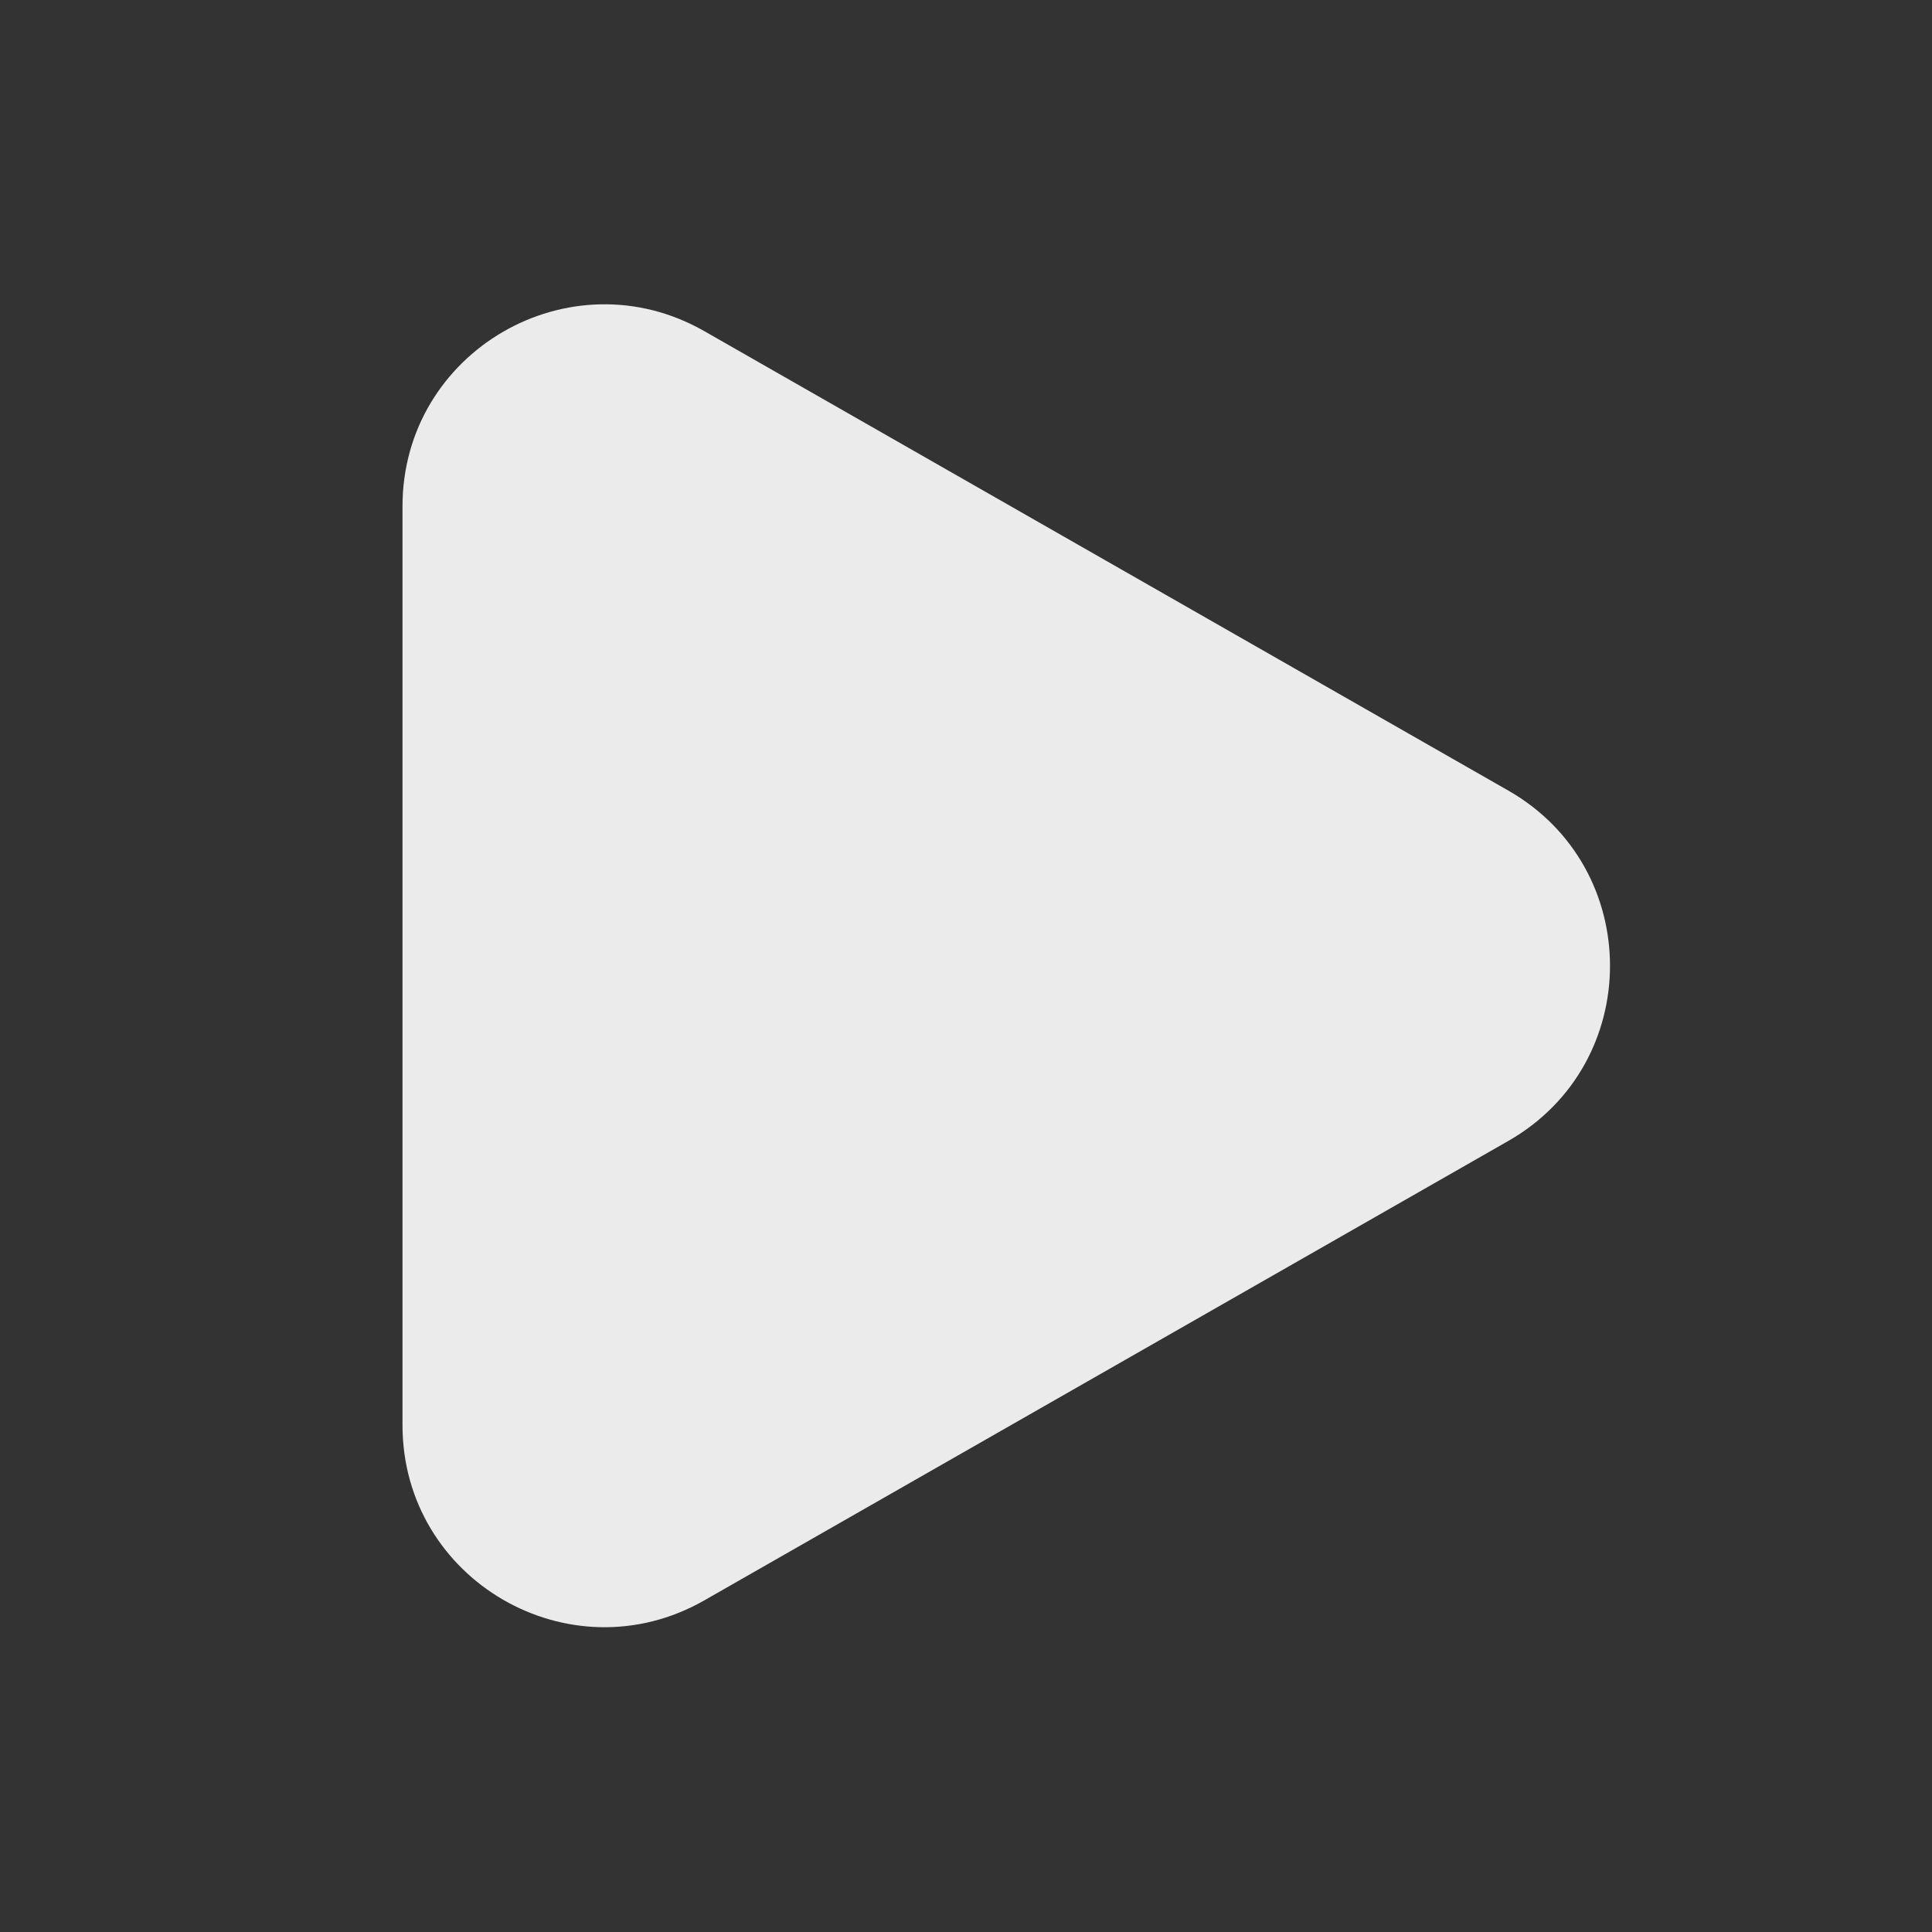 <svg width="24" height="24" viewBox="0 0 24 24" fill="none" xmlns="http://www.w3.org/2000/svg">
<rect x="0" y="0" width="24" height="24" fill="#333333" stroke="none"/>
<path d="M5 17.704V6.29C5 4.366 7.079 3.159 8.75 4.114L18.737 9.821C20.421 10.783 20.421 13.211 18.737 14.173L8.75 19.88C7.079 20.835 5 19.628 5 17.704Z" fill="white" fill-opacity="0.9"/>
</svg>

